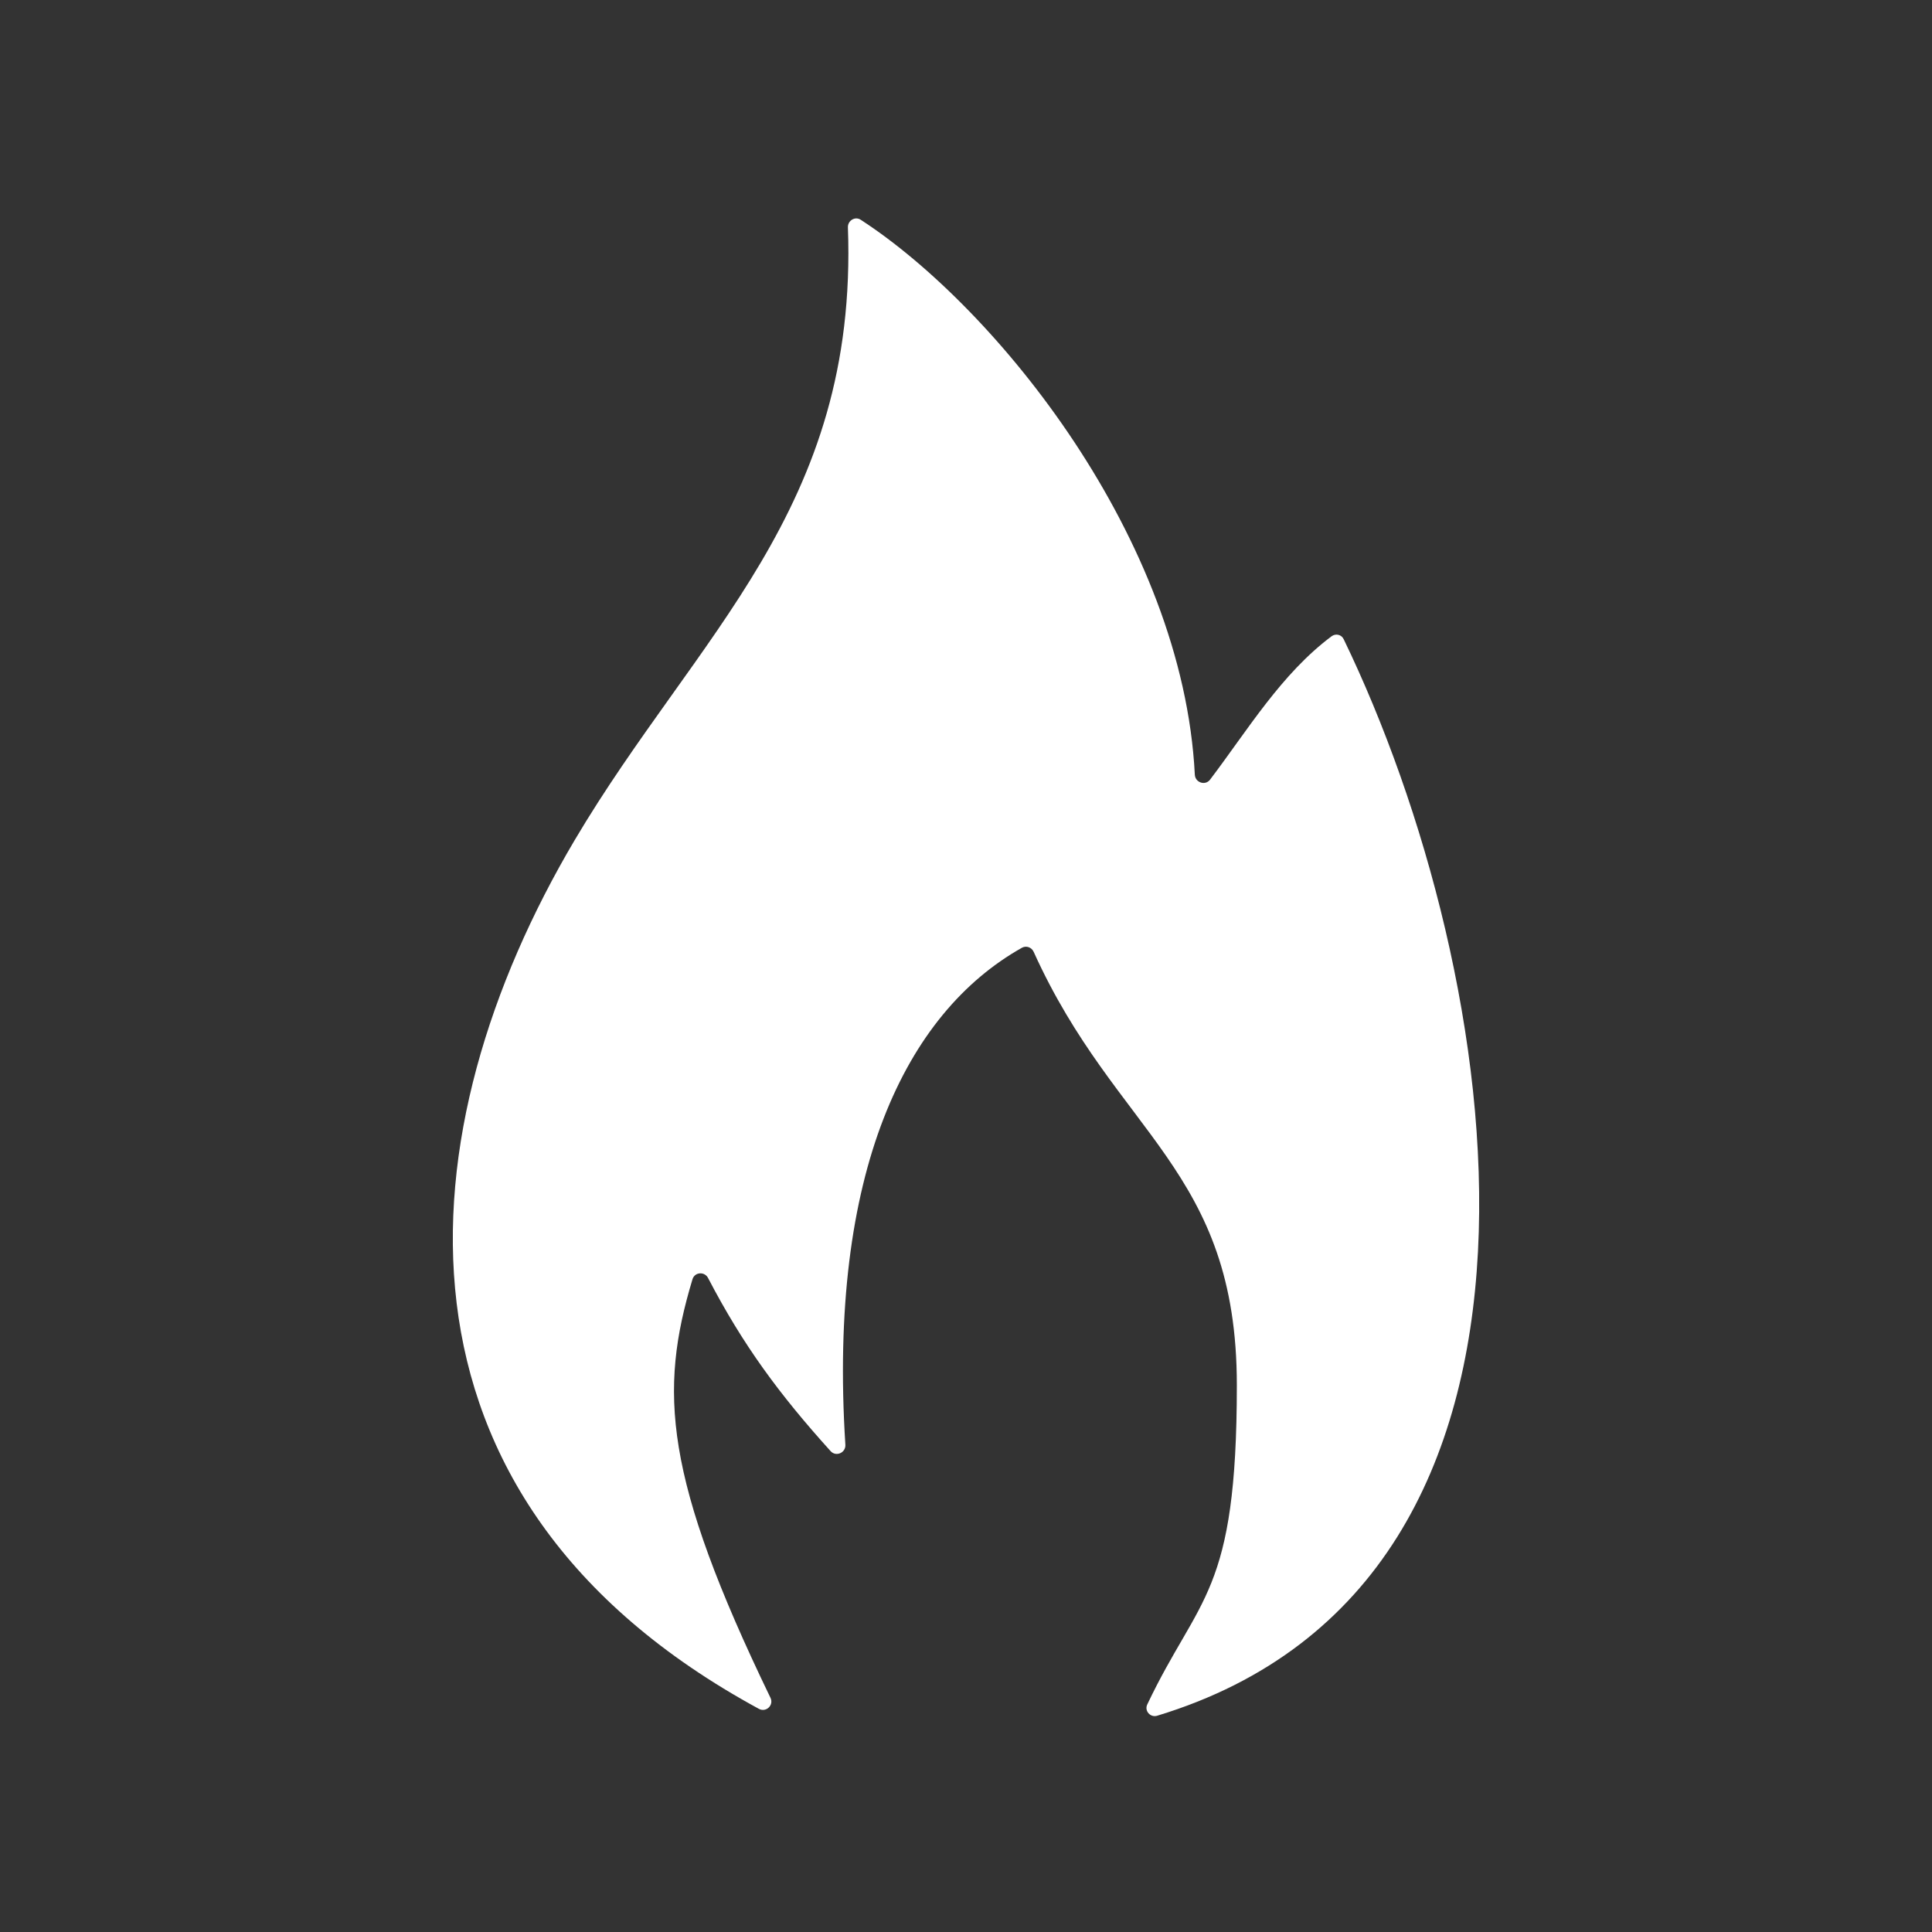 <svg width="16" height="16" viewBox="0 0 16 16" fill="none" xmlns="http://www.w3.org/2000/svg">
<rect x="0" y="0" width="16" height="16" fill="#333333" stroke="none"/>
<path d="M4.759 6.958C3.347 9.344 3.056 12.398 6.285 14.152C6.344 14.184 6.41 14.122 6.381 14.061C5.496 12.23 5.456 11.519 5.735 10.594C5.753 10.534 5.835 10.528 5.864 10.584C6.152 11.137 6.451 11.544 6.879 12.018C6.924 12.067 7.005 12.031 7.001 11.965C6.857 9.71 7.5 8.391 8.463 7.849C8.499 7.829 8.543 7.845 8.56 7.882C9.245 9.397 10.243 9.683 10.243 11.472C10.243 13.207 9.93 13.212 9.501 14.116C9.476 14.169 9.527 14.226 9.583 14.209C13.274 13.089 12.462 8.053 11.128 5.294C11.11 5.255 11.062 5.244 11.028 5.269C10.612 5.58 10.334 6.044 10.021 6.457C9.981 6.509 9.898 6.481 9.895 6.415C9.796 4.464 8.254 2.551 7.128 1.82C7.081 1.789 7.02 1.827 7.022 1.883C7.108 4.219 5.768 5.254 4.759 6.958Z" fill="white"/>
</svg>
